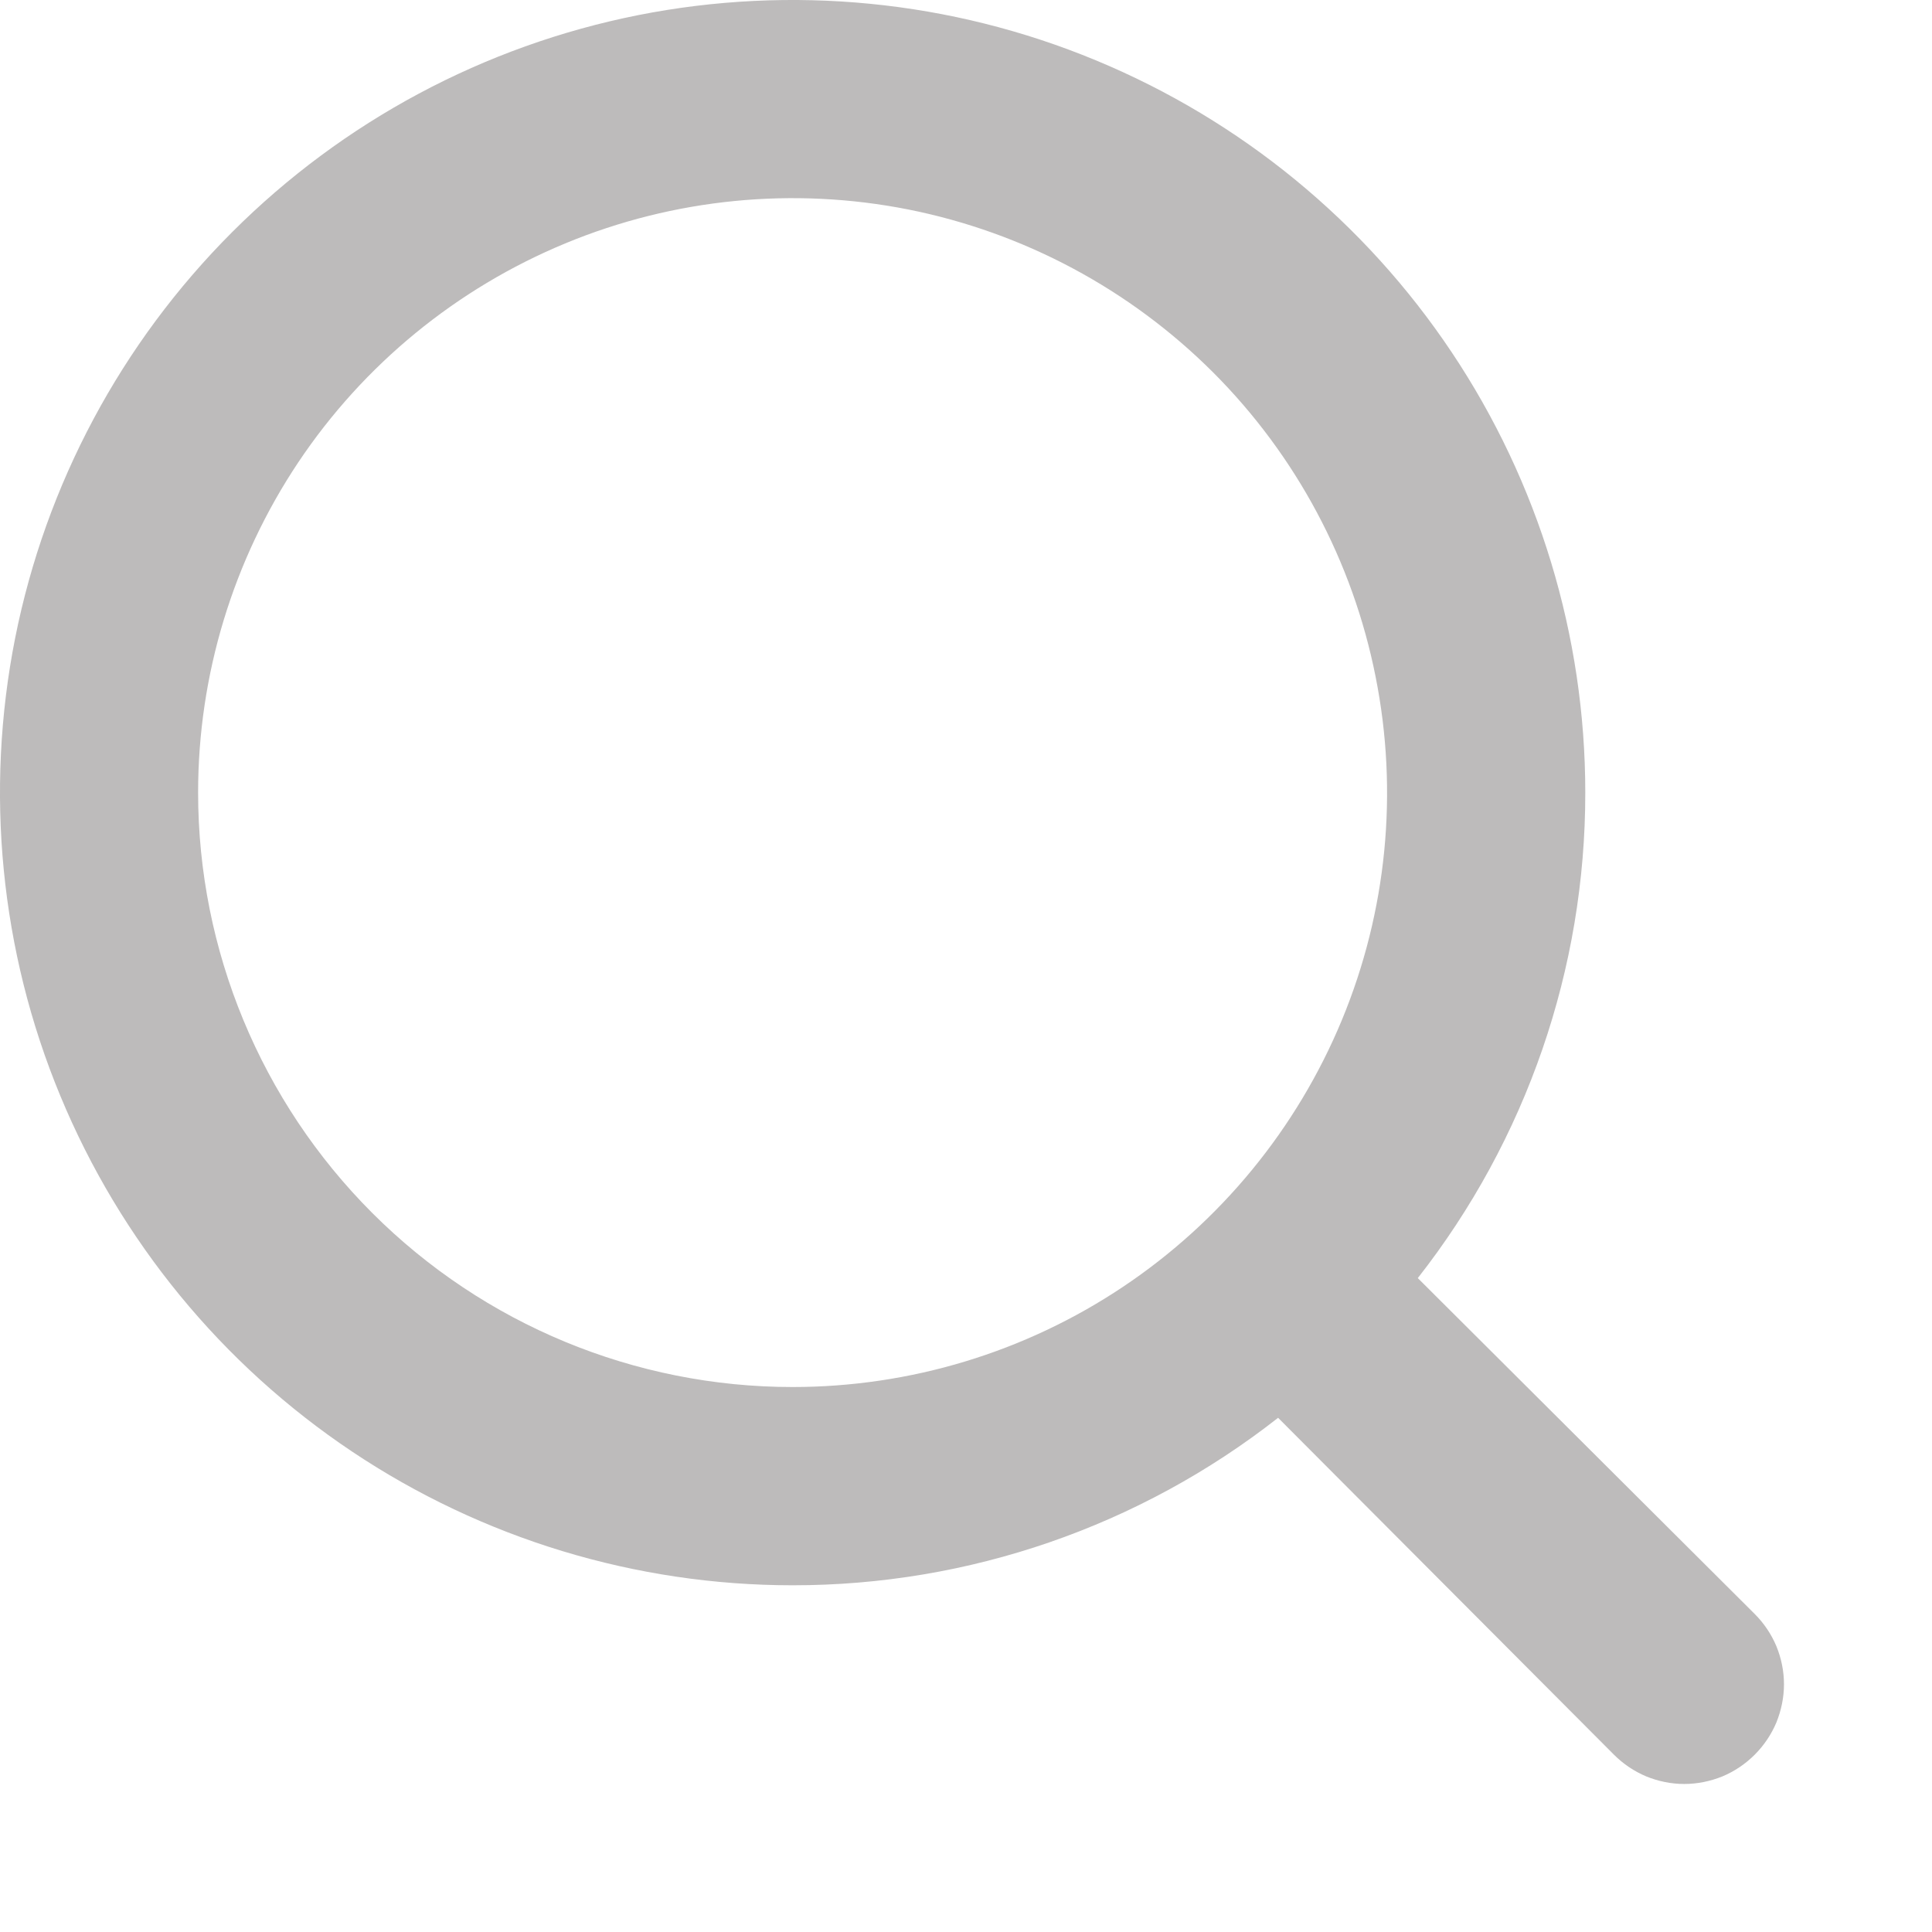 <svg width="13" height="13" viewBox="0 0 13 13" fill="none" xmlns="http://www.w3.org/2000/svg">
<path d="M11.807 10.86L9.54 8.6C10.271 7.668 10.668 6.518 10.667 5.333C10.667 4.279 10.354 3.247 9.768 2.37C9.182 1.493 8.349 0.81 7.374 0.406C6.4 0.002 5.327 -0.103 4.293 0.102C3.258 0.308 2.308 0.816 1.562 1.562C0.816 2.308 0.308 3.258 0.102 4.293C-0.103 5.327 0.002 6.4 0.406 7.374C0.81 8.349 1.493 9.182 2.37 9.768C3.247 10.354 4.279 10.667 5.333 10.667C6.518 10.668 7.668 10.271 8.6 9.54L10.86 11.807C10.922 11.869 10.996 11.919 11.077 11.953C11.158 11.986 11.245 12.004 11.333 12.004C11.421 12.004 11.508 11.986 11.59 11.953C11.671 11.919 11.745 11.869 11.807 11.807C11.869 11.745 11.919 11.671 11.953 11.59C11.986 11.508 12.004 11.421 12.004 11.333C12.004 11.245 11.986 11.158 11.953 11.077C11.919 10.996 11.869 10.922 11.807 10.86ZM1.333 5.333C1.333 4.542 1.568 3.769 2.007 3.111C2.447 2.453 3.072 1.941 3.803 1.638C4.534 1.335 5.338 1.256 6.114 1.41C6.89 1.565 7.602 1.946 8.162 2.505C8.721 3.064 9.102 3.777 9.256 4.553C9.411 5.329 9.332 6.133 9.029 6.864C8.726 7.595 8.213 8.22 7.556 8.659C6.898 9.099 6.124 9.333 5.333 9.333C4.272 9.333 3.255 8.912 2.505 8.162C1.755 7.412 1.333 6.394 1.333 5.333Z" fill="#BDBBBB"/>
</svg>
